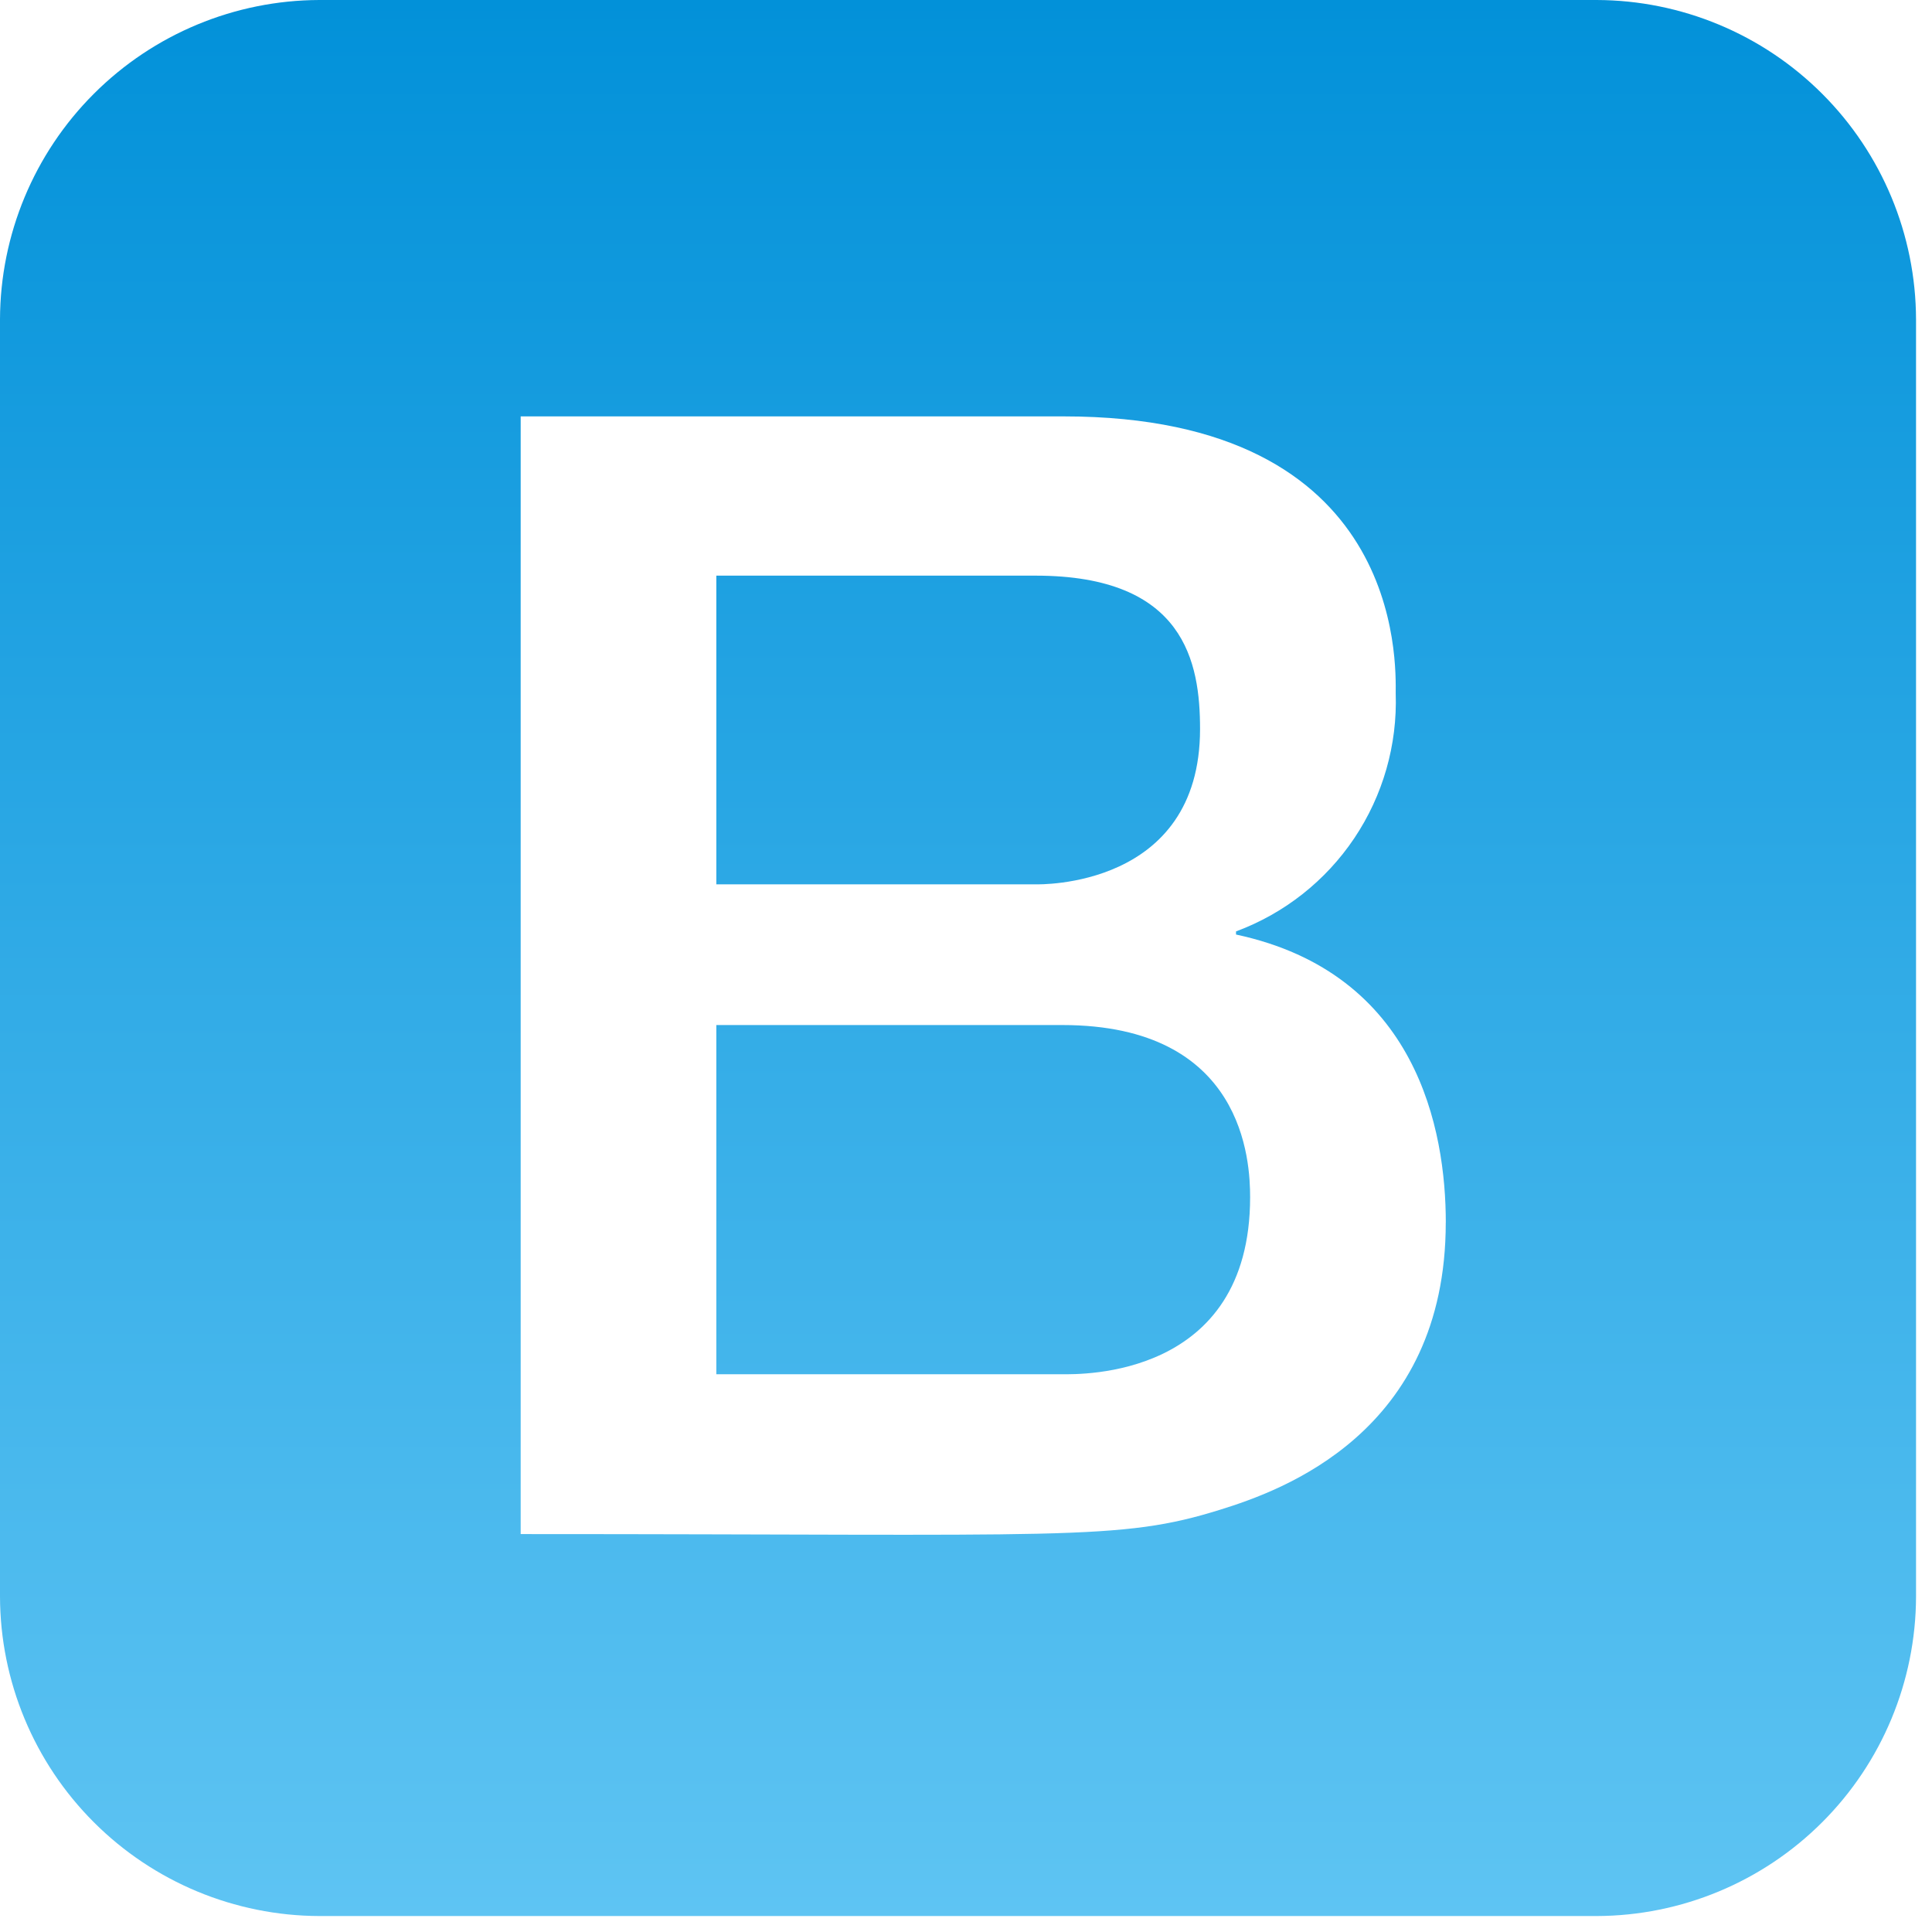 <svg width="84" height="84" viewBox="0 0 84 84" fill="none" xmlns="http://www.w3.org/2000/svg">
<g clip-path="url(#clip0_241_65)">
<path d="M54.353 52.05C54.353 59.936 46.967 59.75 46.186 59.75H31.145V44.567H46.186C54.1 44.567 54.353 50.499 54.353 52.053V52.05ZM45.028 38.45C45.153 38.45 52.176 38.636 52.176 31.698C52.176 28.812 51.523 25.028 45.028 25.028H31.145V38.45H45.028ZM83.306 13.88V69.421C83.295 73.1 81.829 76.626 79.227 79.227C76.626 81.829 73.1 83.295 69.421 83.306H13.885C10.206 83.295 6.68 81.829 4.079 79.227C1.477 76.626 0.011 73.1 0 69.421L0 13.885C0.011 10.206 1.477 6.68 4.079 4.079C6.68 1.477 10.206 0.011 13.885 0H69.421C73.1 0.011 76.626 1.477 79.227 4.079C81.829 6.68 83.295 10.206 83.306 13.885V13.88ZM62.861 53.156C62.861 49.145 61.624 42.317 53.74 40.632V40.496C55.837 39.718 57.636 38.301 58.882 36.444C60.128 34.587 60.758 32.385 60.683 30.15C60.683 28.85 61.055 18.104 46.253 18.104H22.638V66.699C46.482 66.699 48.647 67.011 53.059 65.637C55.701 64.815 62.859 62.294 62.859 53.156H62.861Z" fill="url(#paint0_linear_241_65)"/>
</g>
<defs>
<linearGradient id="paint0_linear_241_65" x1="41.653" y1="0" x2="41.653" y2="83.306" gradientUnits="userSpaceOnUse">
<stop stop-color="#0291D9"/>
<stop offset="1" stop-color="#5EC4F3"/>
</linearGradient>
<clipPath id="clip0_241_65">
<rect width="83.306" height="83.306" fill="white"/>
</clipPath>
</defs>
</svg>

